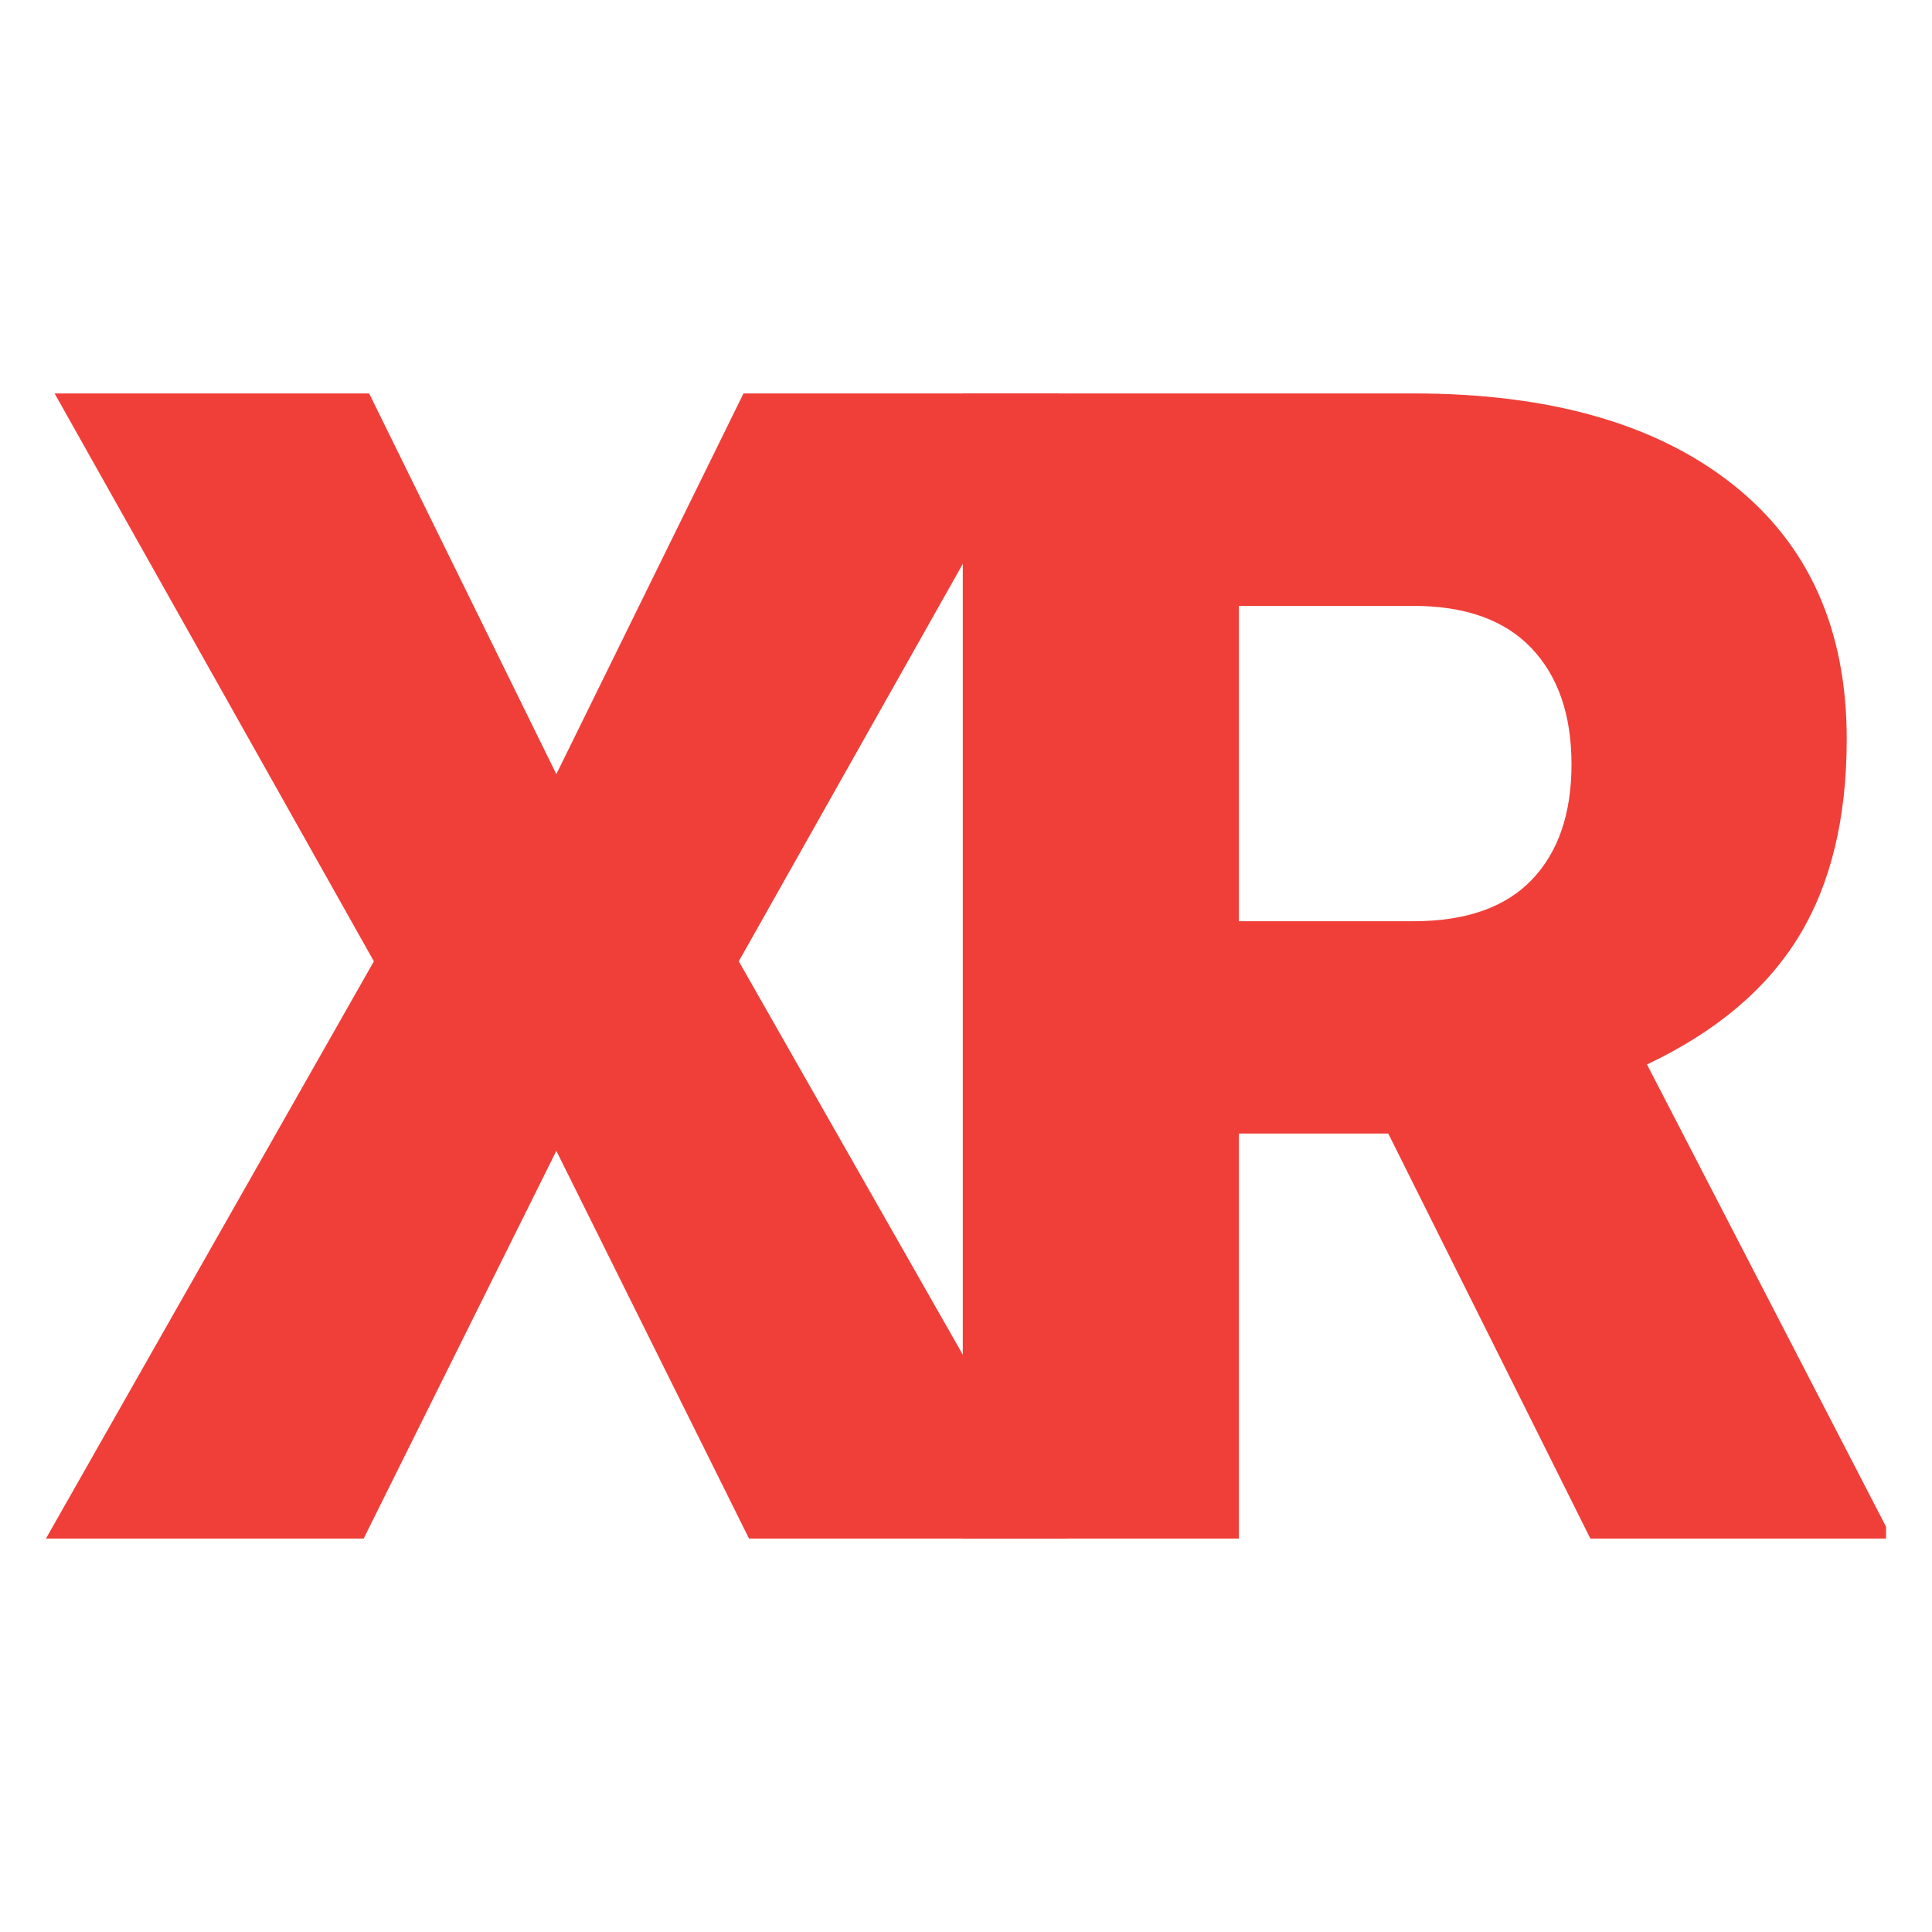 <svg id="Layer_2" data-name="Layer 2" xmlns="http://www.w3.org/2000/svg" viewBox="0 0 1920 1920"><defs><style>.cls-1{fill:#f03f39;}</style></defs><title>Artboard 1</title><path class="cls-1" d="M552.88,769.34,738.88,391h313.4L734.2,955.34,1060.88,1529H744.36l-191.48-385.3L361.4,1529H45.66l325.9-573.65L54.26,391H366.87Z"/><path class="cls-1" d="M1379.63,1126.5h-148.5V1529H956.81V391h447.83q202.41,0,316.52,89.74t114.1,253.81q0,118.59-48.06,196.82-48.06,78-150.45,126.48l237.59,459.41V1529H1580.48Zm-148.5-211h173.51q78.15,0,117.62-41.16t39.47-114.75q0-73.67-39.86-115.54t-117.23-41.94H1231.13Z"/></svg>